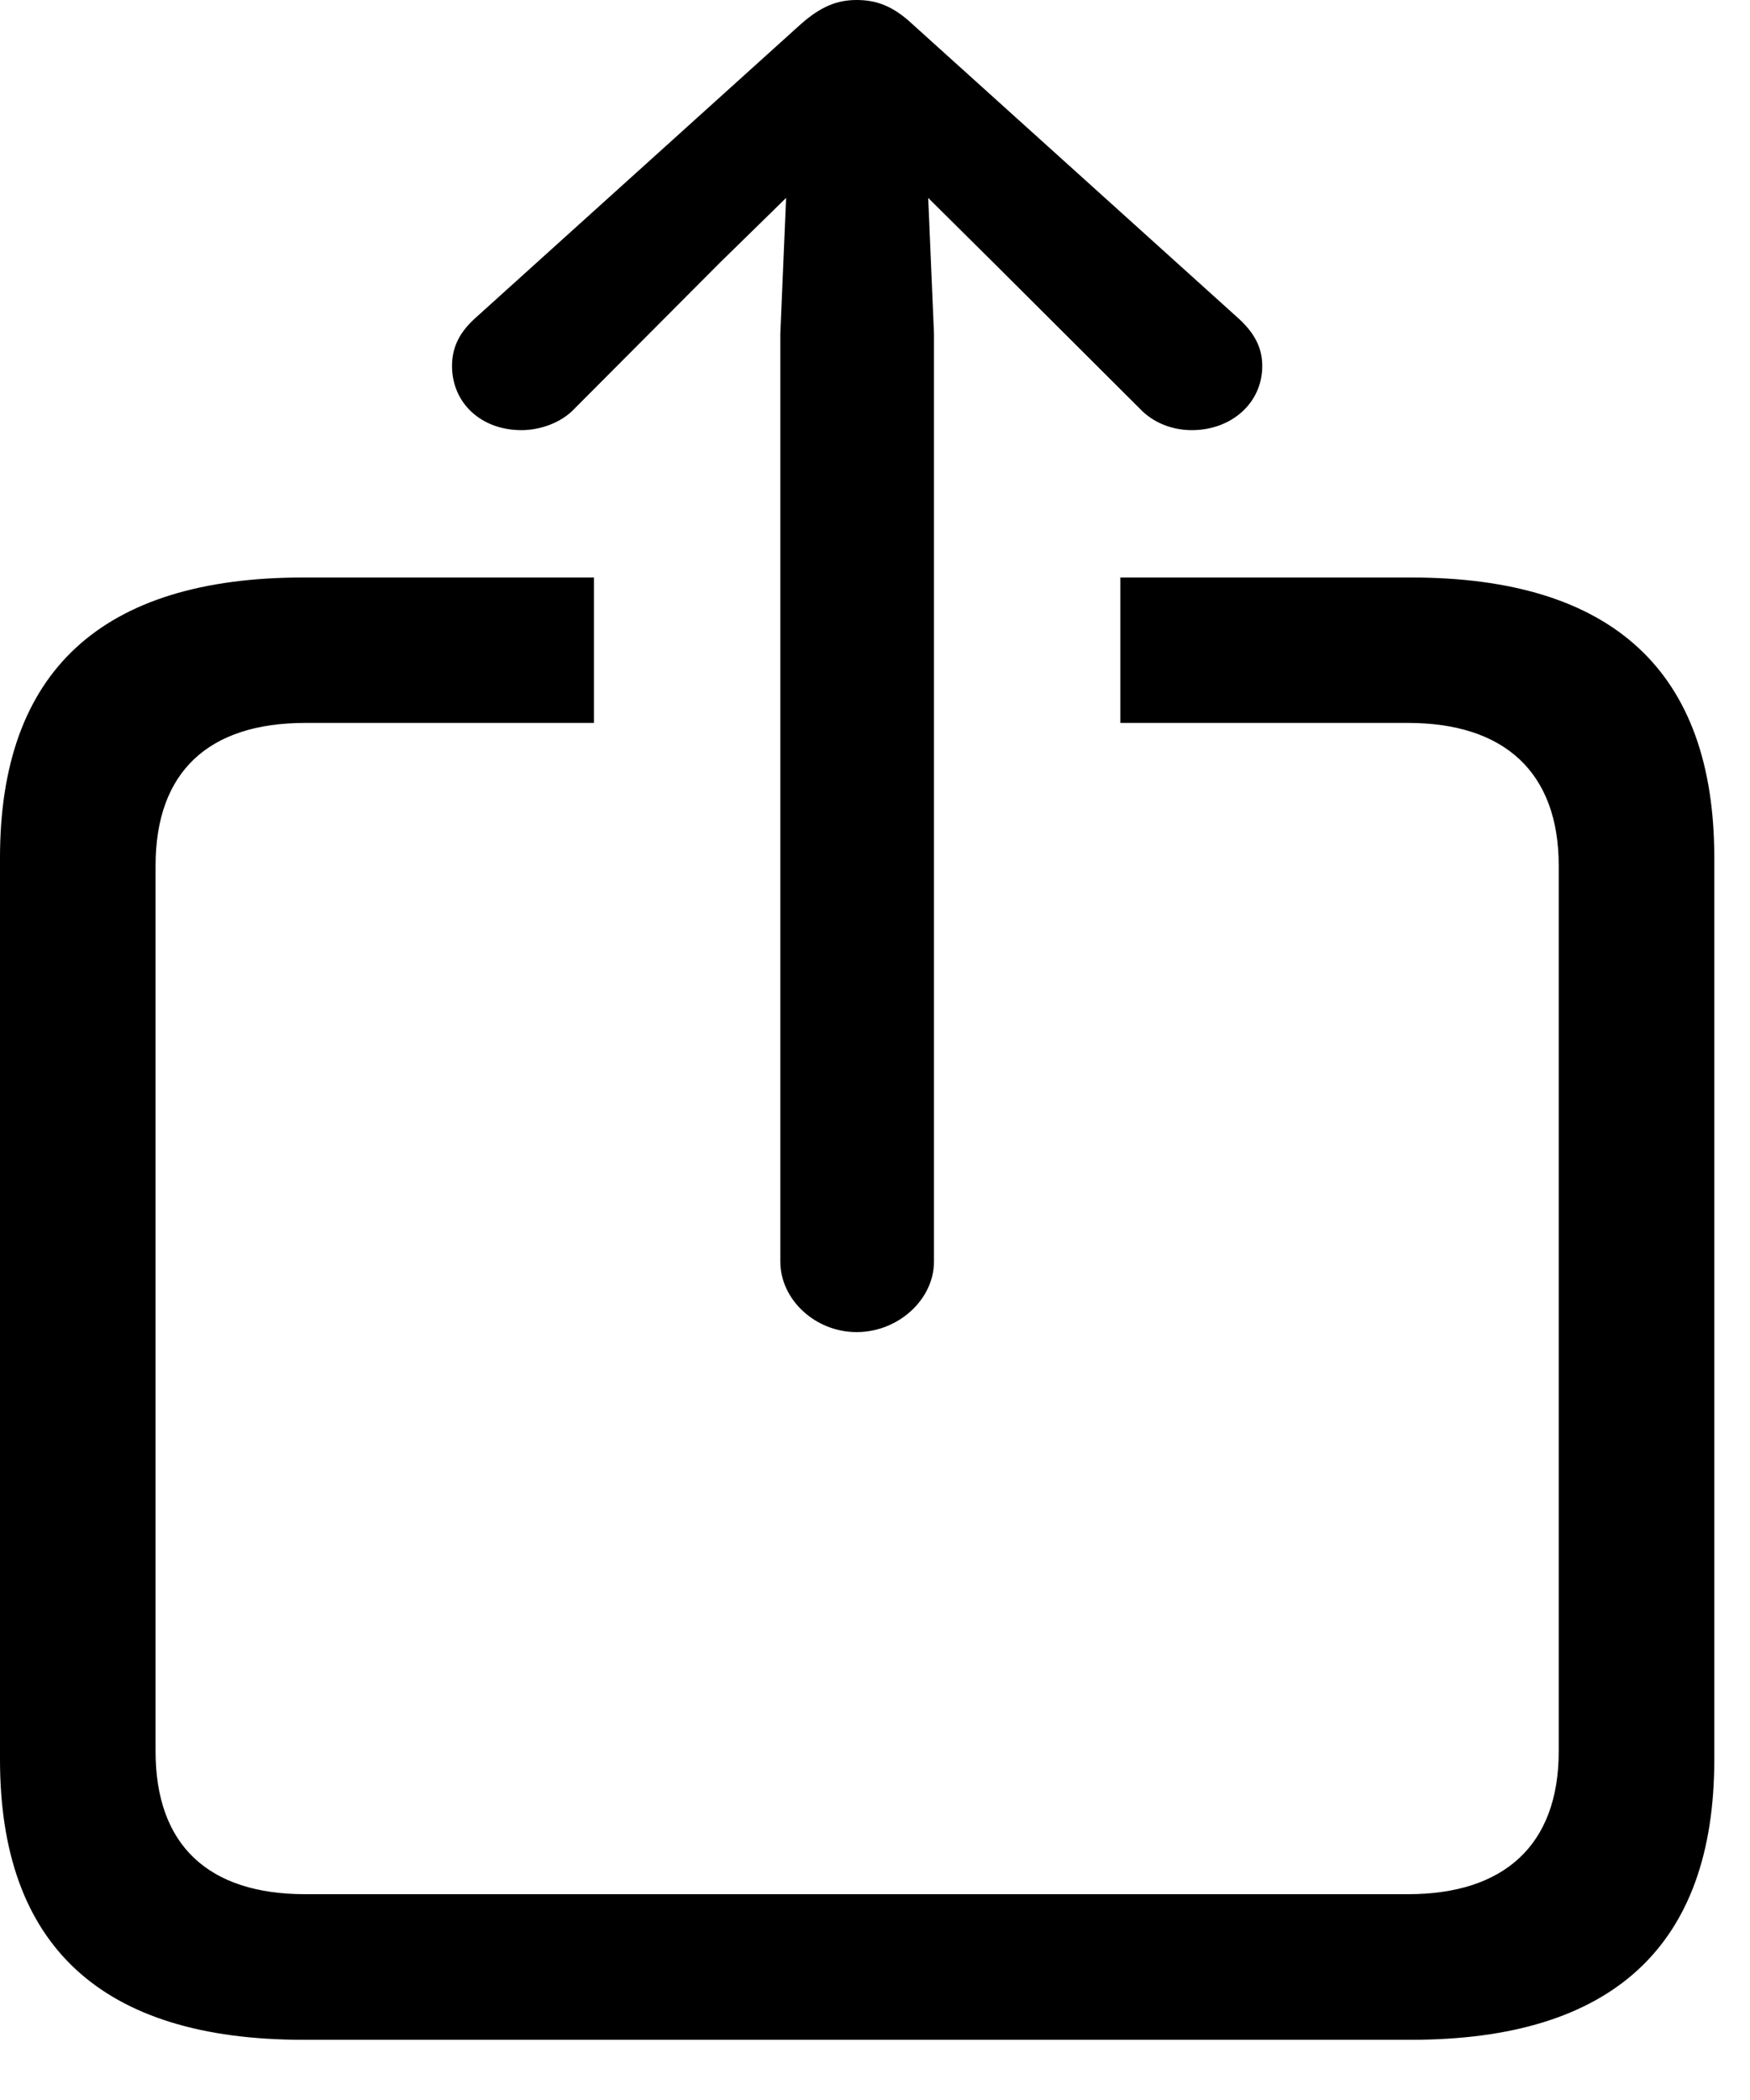 <svg width="10" height="12" viewBox="0 0 10 12" fill="none" xmlns="http://www.w3.org/2000/svg">
<path d="M9.796 4.901V10.055C9.796 11.118 9.216 11.656 8.063 11.656H1.733C0.579 11.656 0 11.118 0 10.055V4.901C0 3.837 0.579 3.3 1.733 3.3H3.394V4.131H1.744C1.192 4.131 0.889 4.41 0.889 4.947V10.008C0.889 10.545 1.192 10.824 1.744 10.824H8.046C8.593 10.824 8.907 10.545 8.907 10.008V4.947C8.907 4.41 8.593 4.131 8.046 4.131H6.402V3.3H8.063C9.216 3.3 9.796 3.837 9.796 4.901Z" fill="black"/>
<path d="M4.895 7.612C5.133 7.612 5.337 7.426 5.337 7.209V1.906L5.304 1.131L5.674 1.498L6.512 2.334C6.59 2.417 6.7 2.458 6.81 2.458C7.037 2.458 7.213 2.303 7.213 2.091C7.213 1.983 7.164 1.9 7.081 1.823L5.215 0.139C5.105 0.036 5.011 0 4.895 0C4.785 0 4.691 0.036 4.575 0.139L2.71 1.823C2.627 1.9 2.583 1.983 2.583 2.091C2.583 2.303 2.749 2.458 2.98 2.458C3.085 2.458 3.207 2.417 3.284 2.334L4.117 1.498L4.492 1.131L4.459 1.906V7.209C4.459 7.426 4.658 7.612 4.895 7.612Z" fill="black"/>
</svg>
